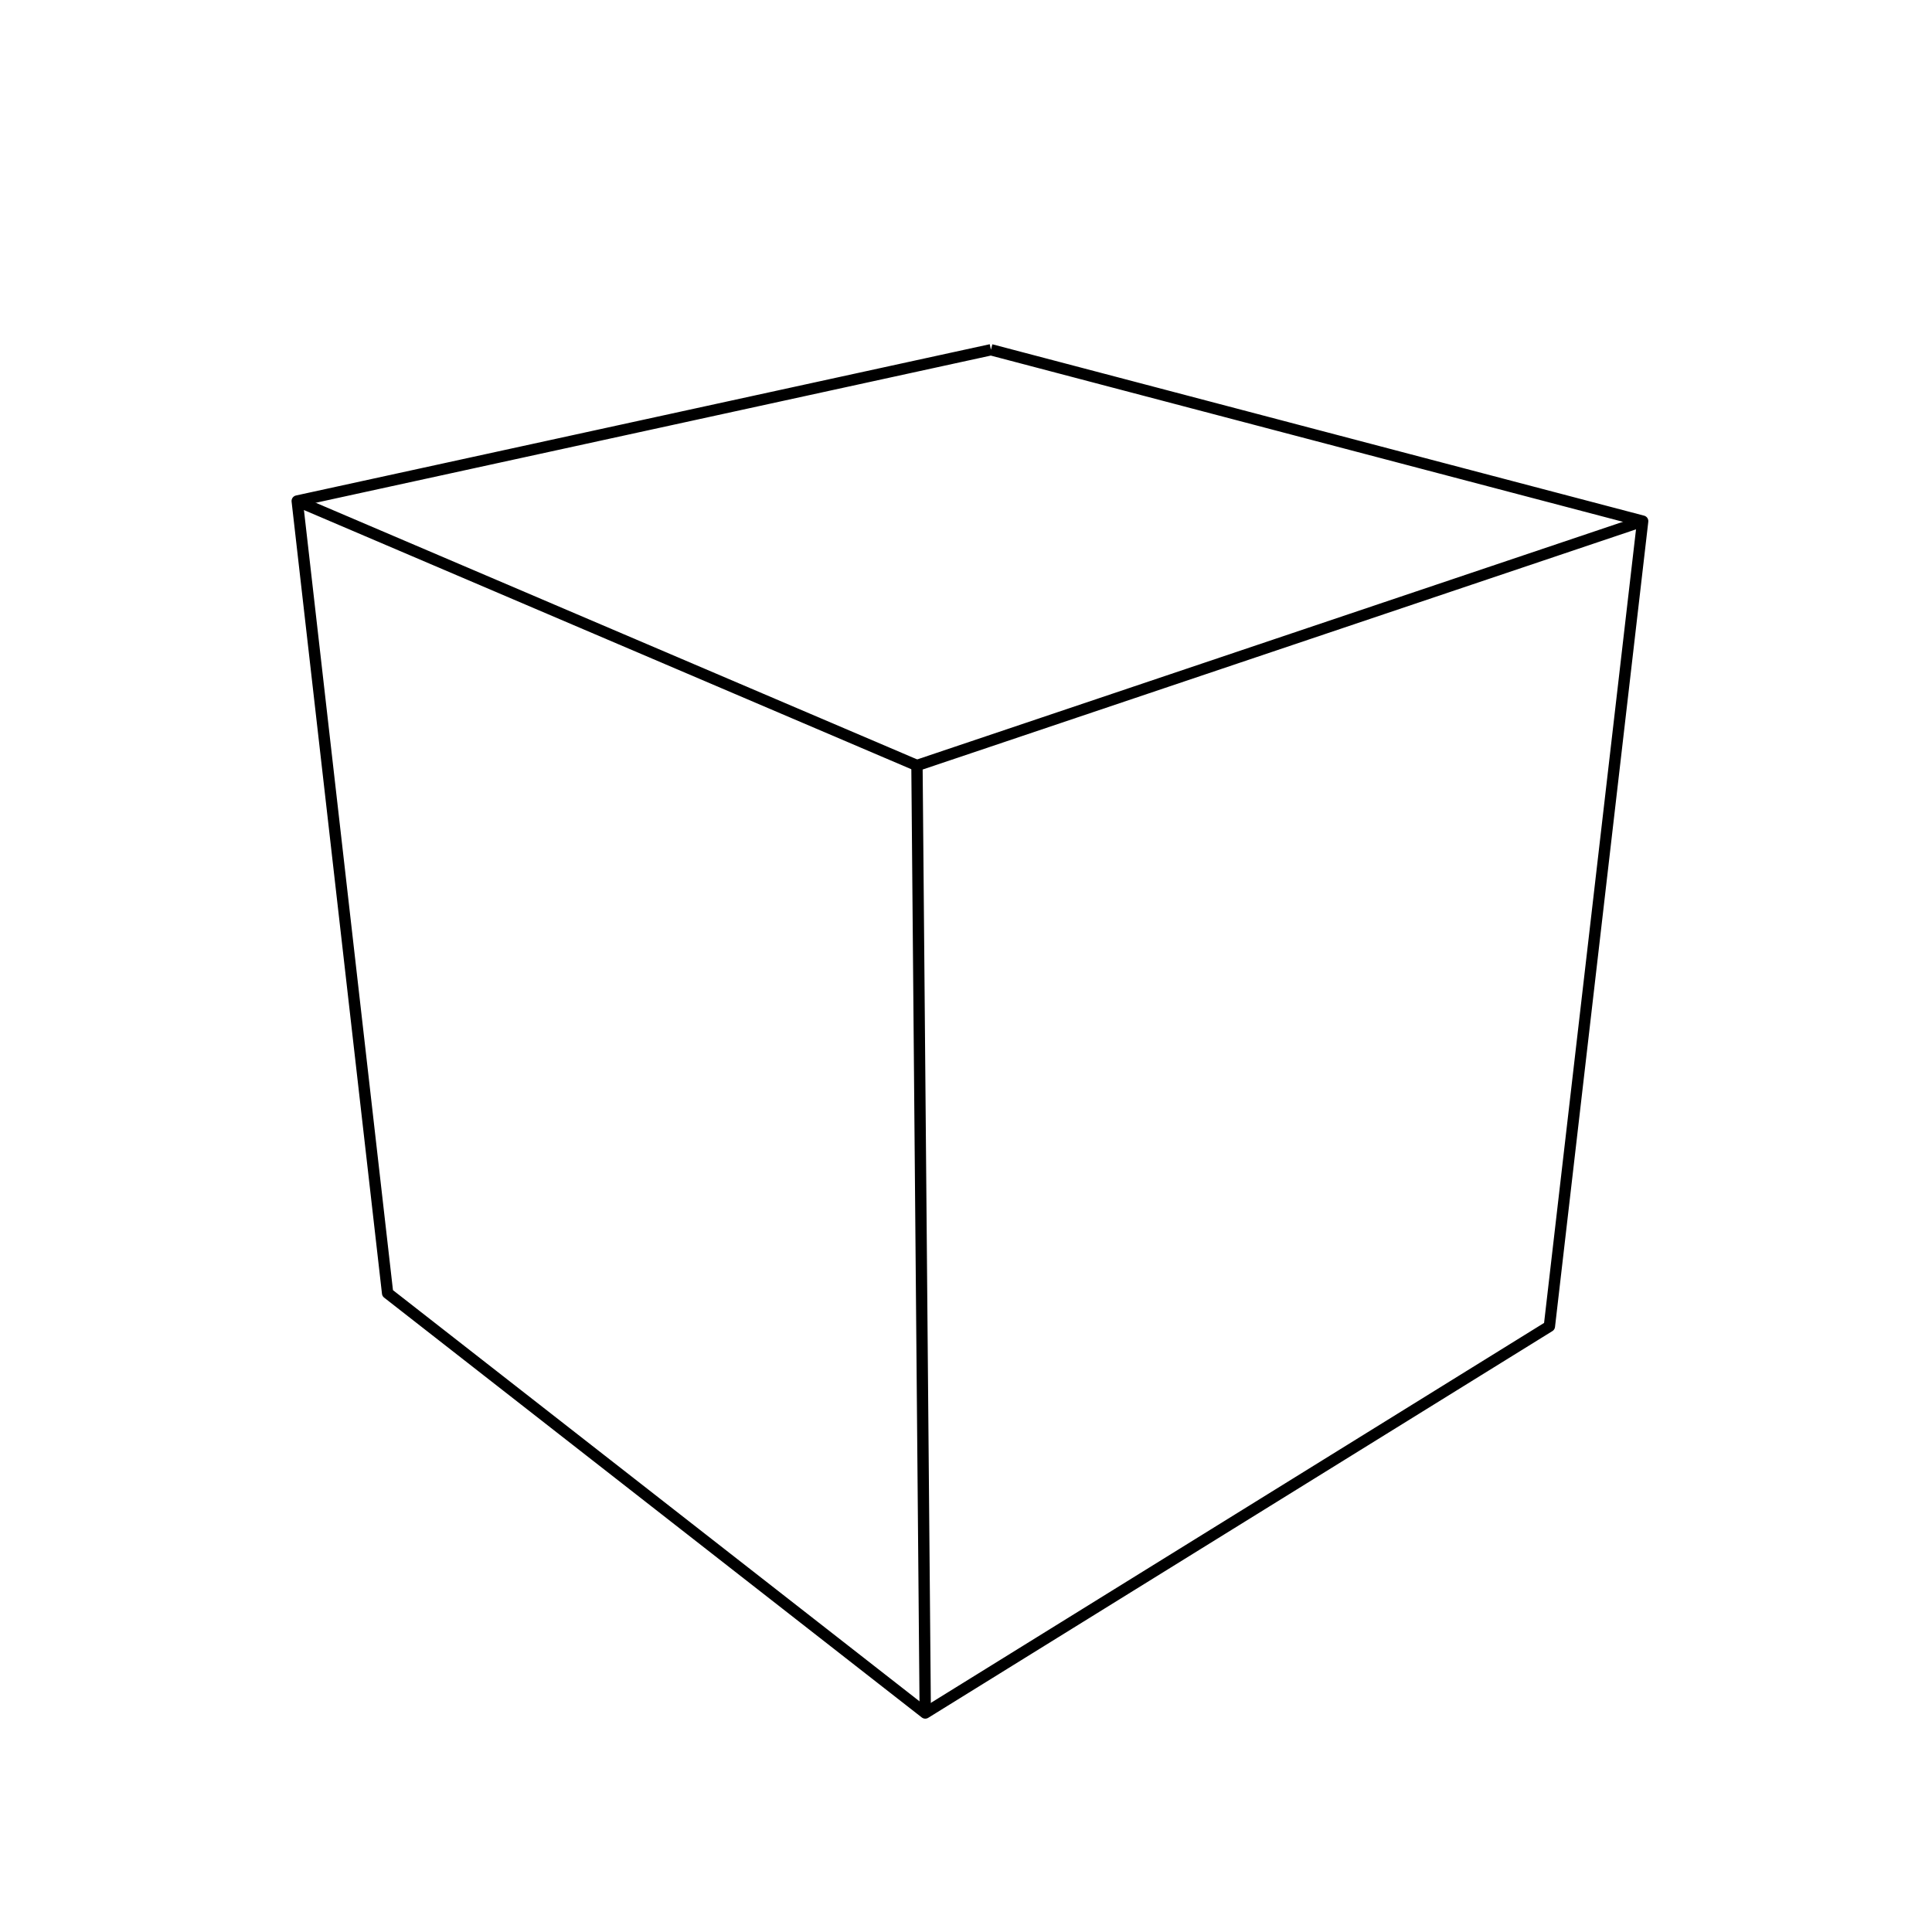 <?xml version='1.0' encoding='ascii'?>
<svg xmlns="http://www.w3.org/2000/svg" height="512" version="1.1" width="512">
    <g id="View Layer_LineSet" inkscape:groupmode="lineset" inkscape:label="View Layer_LineSet" xmlns:inkscape="http://www.inkscape.org/namespaces/inkscape">
        <g id="strokes" inkscape:groupmode="layer" inkscape:label="strokes" xmlns:inkscape="http://www.inkscape.org/namespaces/inkscape">
            <path d=" M 262.606, 92.691 252.836, 94.821 243.065, 96.951 233.295, 99.082 223.524, 101.212 213.754, 103.342 203.984, 105.473 194.213, 107.603 184.443, 109.733 174.672, 111.864 164.902, 113.994 155.131, 116.124 145.361, 118.255 135.590, 120.385 125.820, 122.515 116.050, 124.646 106.279, 126.776 96.509, 128.906 86.738, 131.037 78.765, 132.775 79.899, 142.711 81.032, 152.646 82.166, 162.582 83.300, 172.517 84.434, 182.453 85.567, 192.388 86.701, 202.324 87.835, 212.259 88.969, 222.195 90.102, 232.130 91.236, 242.066 92.370, 252.001 93.503, 261.937 94.637, 271.872 95.771, 281.808 96.905, 291.744 98.038, 301.679 99.172, 311.615 100.306, 321.550 101.440, 331.486 102.719, 342.700 110.601, 348.854 118.483, 355.009 126.364, 361.163 134.246, 367.318 142.128, 373.472 150.009, 379.627 157.891, 385.782 165.773, 391.936 173.654, 398.091 181.536, 404.245 189.418, 410.400 197.299, 416.555 205.181, 422.709 213.063, 428.864 220.945, 435.018 228.826, 441.173 236.708, 447.328 245.204, 453.962 253.705, 448.695 262.206, 443.429 270.706, 438.162 279.207, 432.895 287.708, 427.628 296.208, 422.361 304.709, 417.095 313.209, 411.828 321.710, 406.561 330.211, 401.294 338.711, 396.027 347.212, 390.761 355.713, 385.494 364.213, 380.227 372.714, 374.960 381.214, 369.693 389.715, 364.426 398.216, 359.160 406.716, 353.893 410.604, 351.484 411.754, 341.551 412.905, 331.617 414.056, 321.684 415.207, 311.750 416.358, 301.817 417.508, 291.883 418.659, 281.950 419.810, 272.016 420.961, 262.082 422.112, 252.149 423.263, 242.215 424.413, 232.282 425.564, 222.348 426.715, 212.415 427.866, 202.481 429.017, 192.547 430.168, 182.614 431.318, 172.680 432.469, 162.747 433.620, 152.813 434.771, 142.880 435.324, 138.107 425.653, 135.564 415.981, 133.021 406.310, 130.478 396.639, 127.935 386.968, 125.392 377.296, 122.849 367.625, 120.305 357.954, 117.762 348.283, 115.219 338.611, 112.676 328.940, 110.133 319.269, 107.590 309.598, 105.047 299.927, 102.504 290.255, 99.961 280.584, 97.418 270.913, 94.875 262.606, 92.691 " fill="none" stroke="rgb(0, 0, 0)" stroke-linecap="butt" stroke-linejoin="round" stroke-opacity="1.0" stroke-width="3.0" />
            <path d=" M 78.765, 132.775 87.962, 136.700 97.160, 140.625 106.358, 144.550 115.555, 148.474 124.753, 152.399 133.950, 156.324 143.148, 160.249 152.346, 164.174 161.543, 168.099 170.741, 172.023 179.938, 175.948 189.136, 179.873 198.334, 183.798 207.531, 187.723 216.729, 191.647 225.926, 195.572 235.124, 199.497 243.004, 202.860 " fill="none" stroke="rgb(0, 0, 0)" stroke-linecap="butt" stroke-linejoin="round" stroke-opacity="1.0" stroke-width="3.0" />
            <path d=" M 245.204, 453.962 245.117, 443.963 245.029, 433.963 244.942, 423.963 244.854, 413.964 244.766, 403.964 244.679, 393.965 244.591, 383.965 244.503, 373.965 244.416, 363.966 244.328, 353.966 244.241, 343.967 244.153, 333.967 244.065, 323.967 243.978, 313.968 243.890, 303.968 243.802, 293.968 243.715, 283.969 243.627, 273.969 243.540, 263.970 243.452, 253.970 243.364, 243.970 243.277, 233.971 243.189, 223.971 243.102, 213.971 243.004, 202.860 252.481, 199.669 261.959, 196.478 271.436, 193.287 280.913, 190.096 290.390, 186.905 299.868, 183.714 309.345, 180.523 318.822, 177.332 328.299, 174.141 337.776, 170.951 347.254, 167.760 356.731, 164.569 366.208, 161.378 375.685, 158.187 385.163, 154.996 394.640, 151.805 404.117, 148.614 413.594, 145.423 423.072, 142.232 432.549, 139.041 435.324, 138.107 " fill="none" stroke="rgb(0, 0, 0)" stroke-linecap="butt" stroke-linejoin="round" stroke-opacity="1.0" stroke-width="3.0" />
        </g>
    </g>
</svg>
